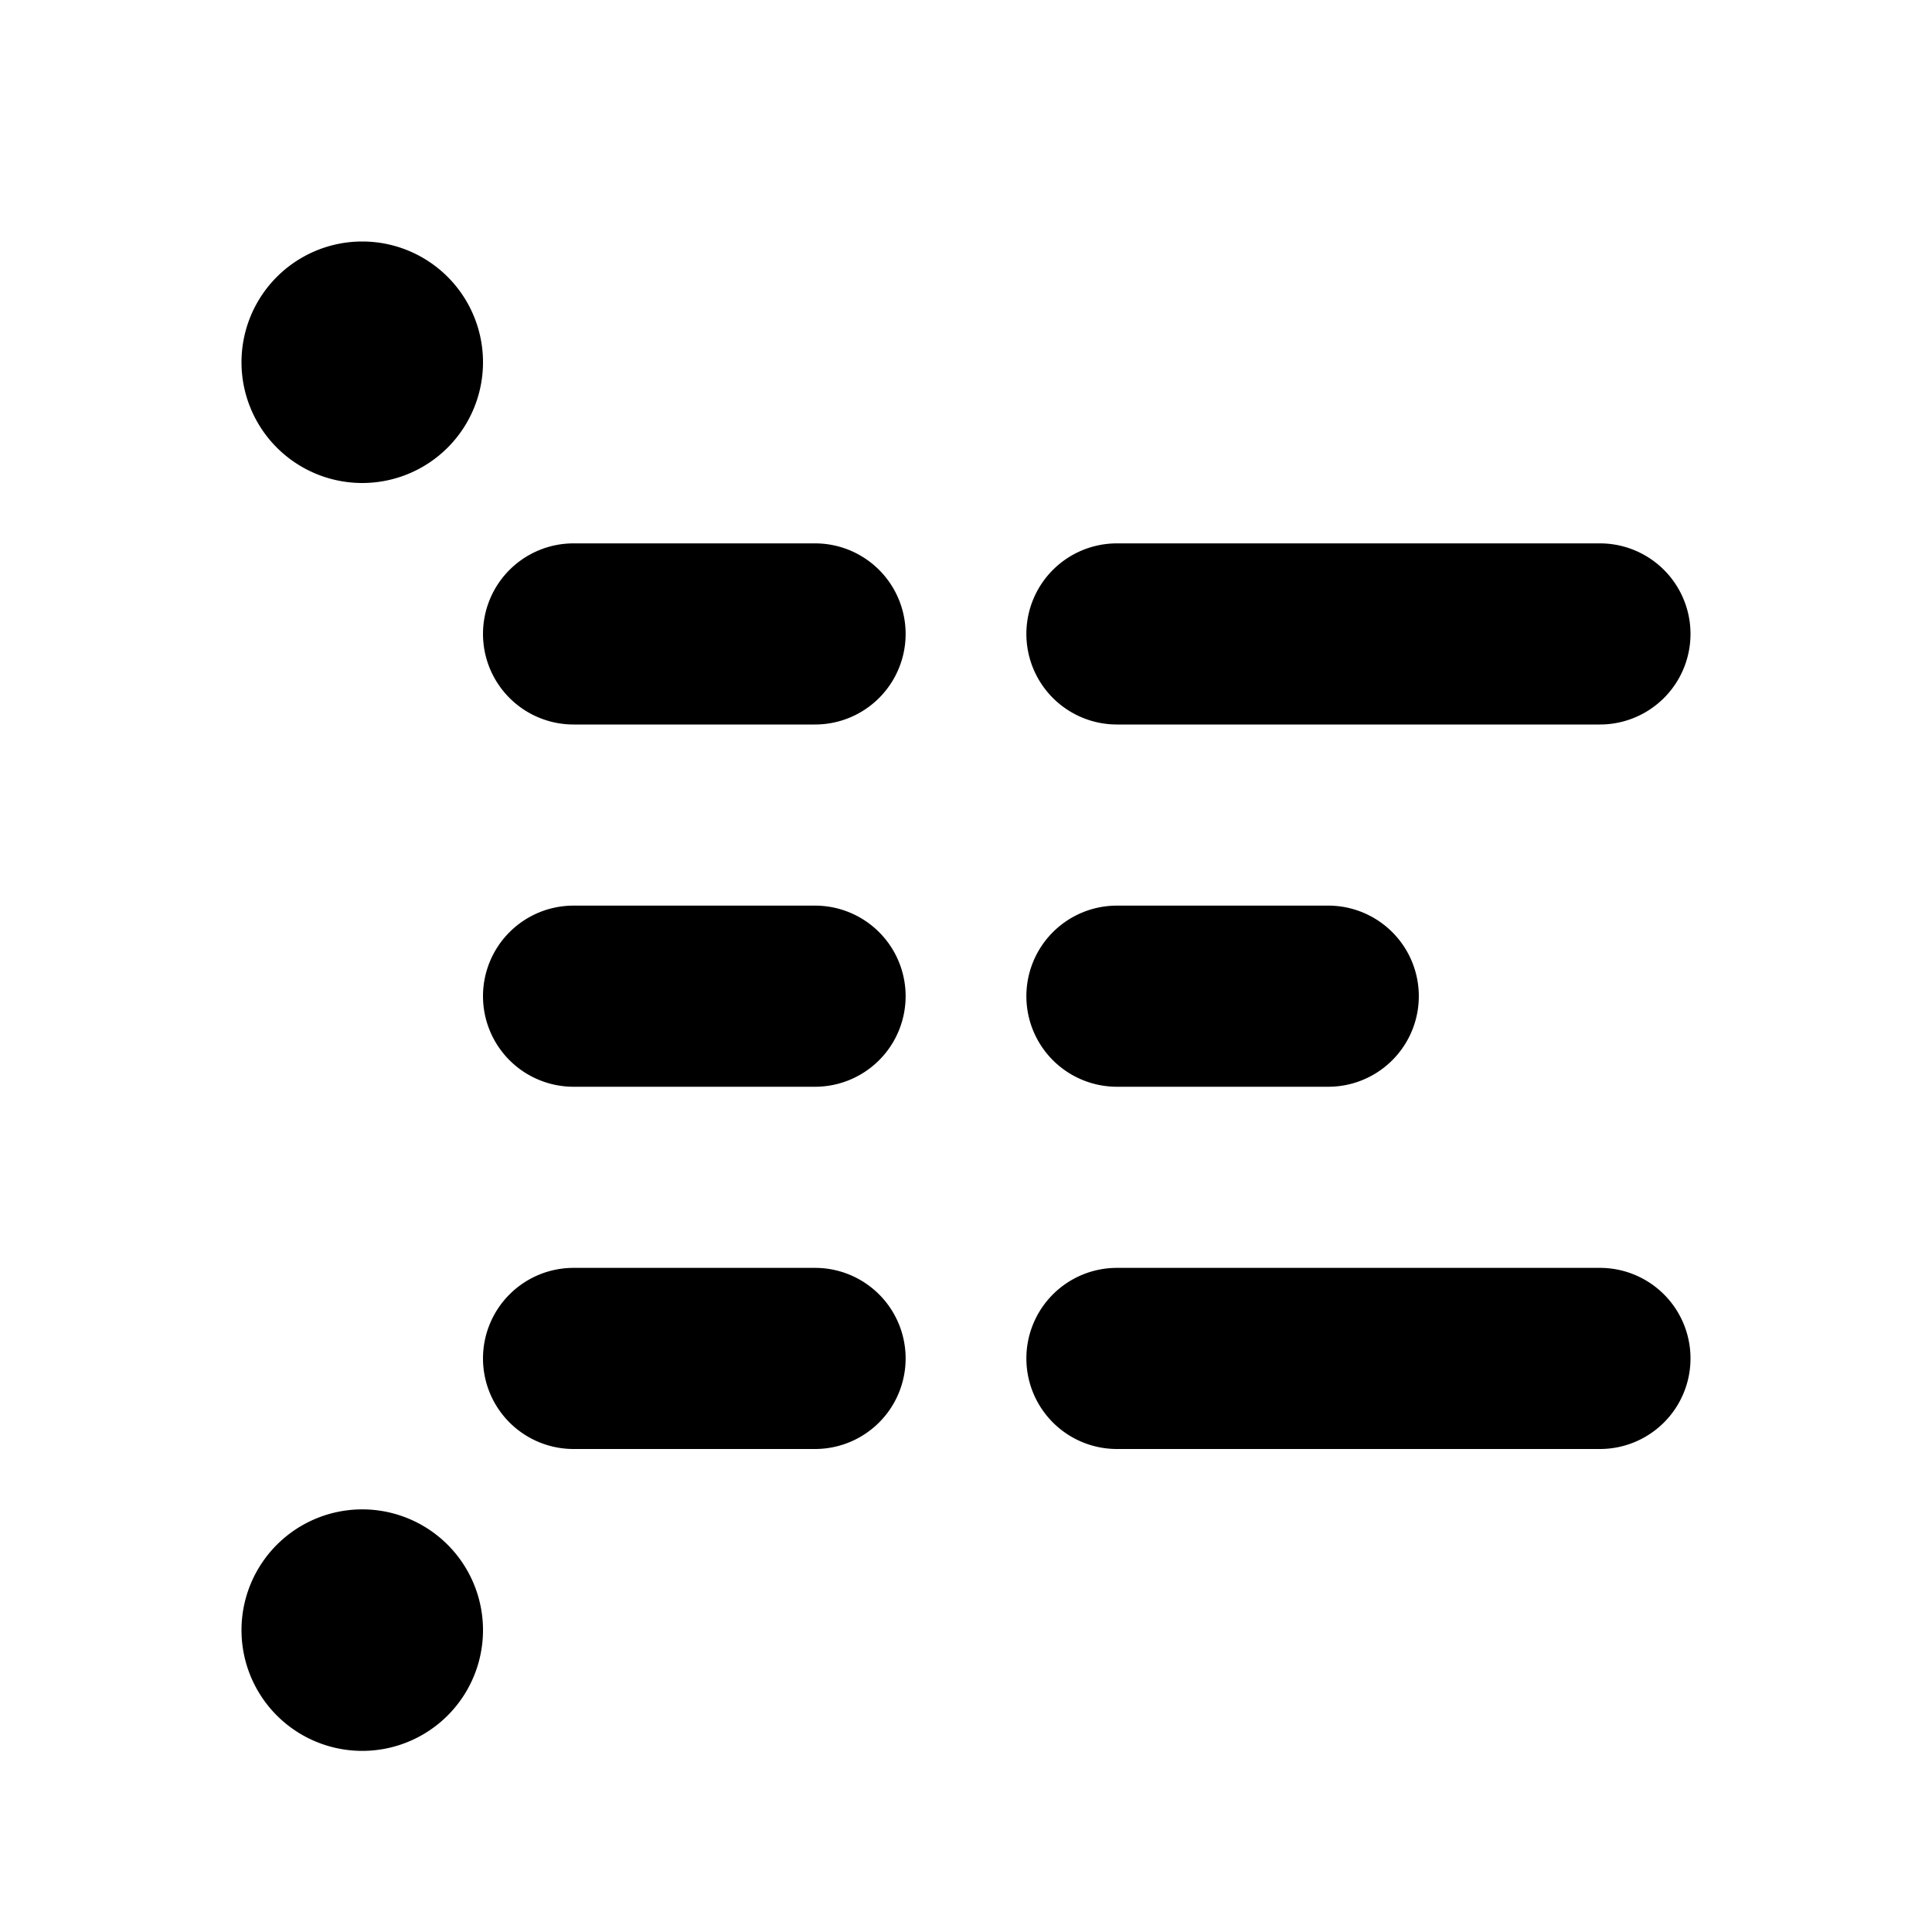 <svg
      
          xmlns="http://www.w3.org/2000/svg"
          viewBox="0 0 16 16"
        >
          <path
            fill-rule="evenodd"
            clip-rule="evenodd"
            d="M2 3a1 1 0 1 1 2 0 1 1 0 0 1-2 0Zm2 2.25a.75.75 0 0 1 .75-.75h2a.75.75 0 0 1 0 1.5h-2A.75.75 0 0 1 4 5.25Zm4.5 0a.75.75 0 0 1 .75-.75h4a.75.75 0 0 1 0 1.5h-4a.75.75 0 0 1-.75-.75Zm-4.5 3a.75.75 0 0 1 .75-.75h2a.75.75 0 0 1 0 1.5h-2A.75.75 0 0 1 4 8.25Zm4.5 0a.75.75 0 0 1 .75-.75H11A.75.75 0 0 1 11 9H9.25a.75.75 0 0 1-.75-.75Zm-4.5 3a.75.75 0 0 1 .75-.75h2a.75.75 0 0 1 0 1.5h-2a.75.75 0 0 1-.75-.75Zm4.5 0a.75.75 0 0 1 .75-.75h4a.75.75 0 0 1 0 1.5h-4a.75.75 0 0 1-.75-.75ZM3 12.5a1 1 0 1 0 0 2 1 1 0 0 0 0-2Z"
            fill="currentColor"
          ></path>
        </svg>